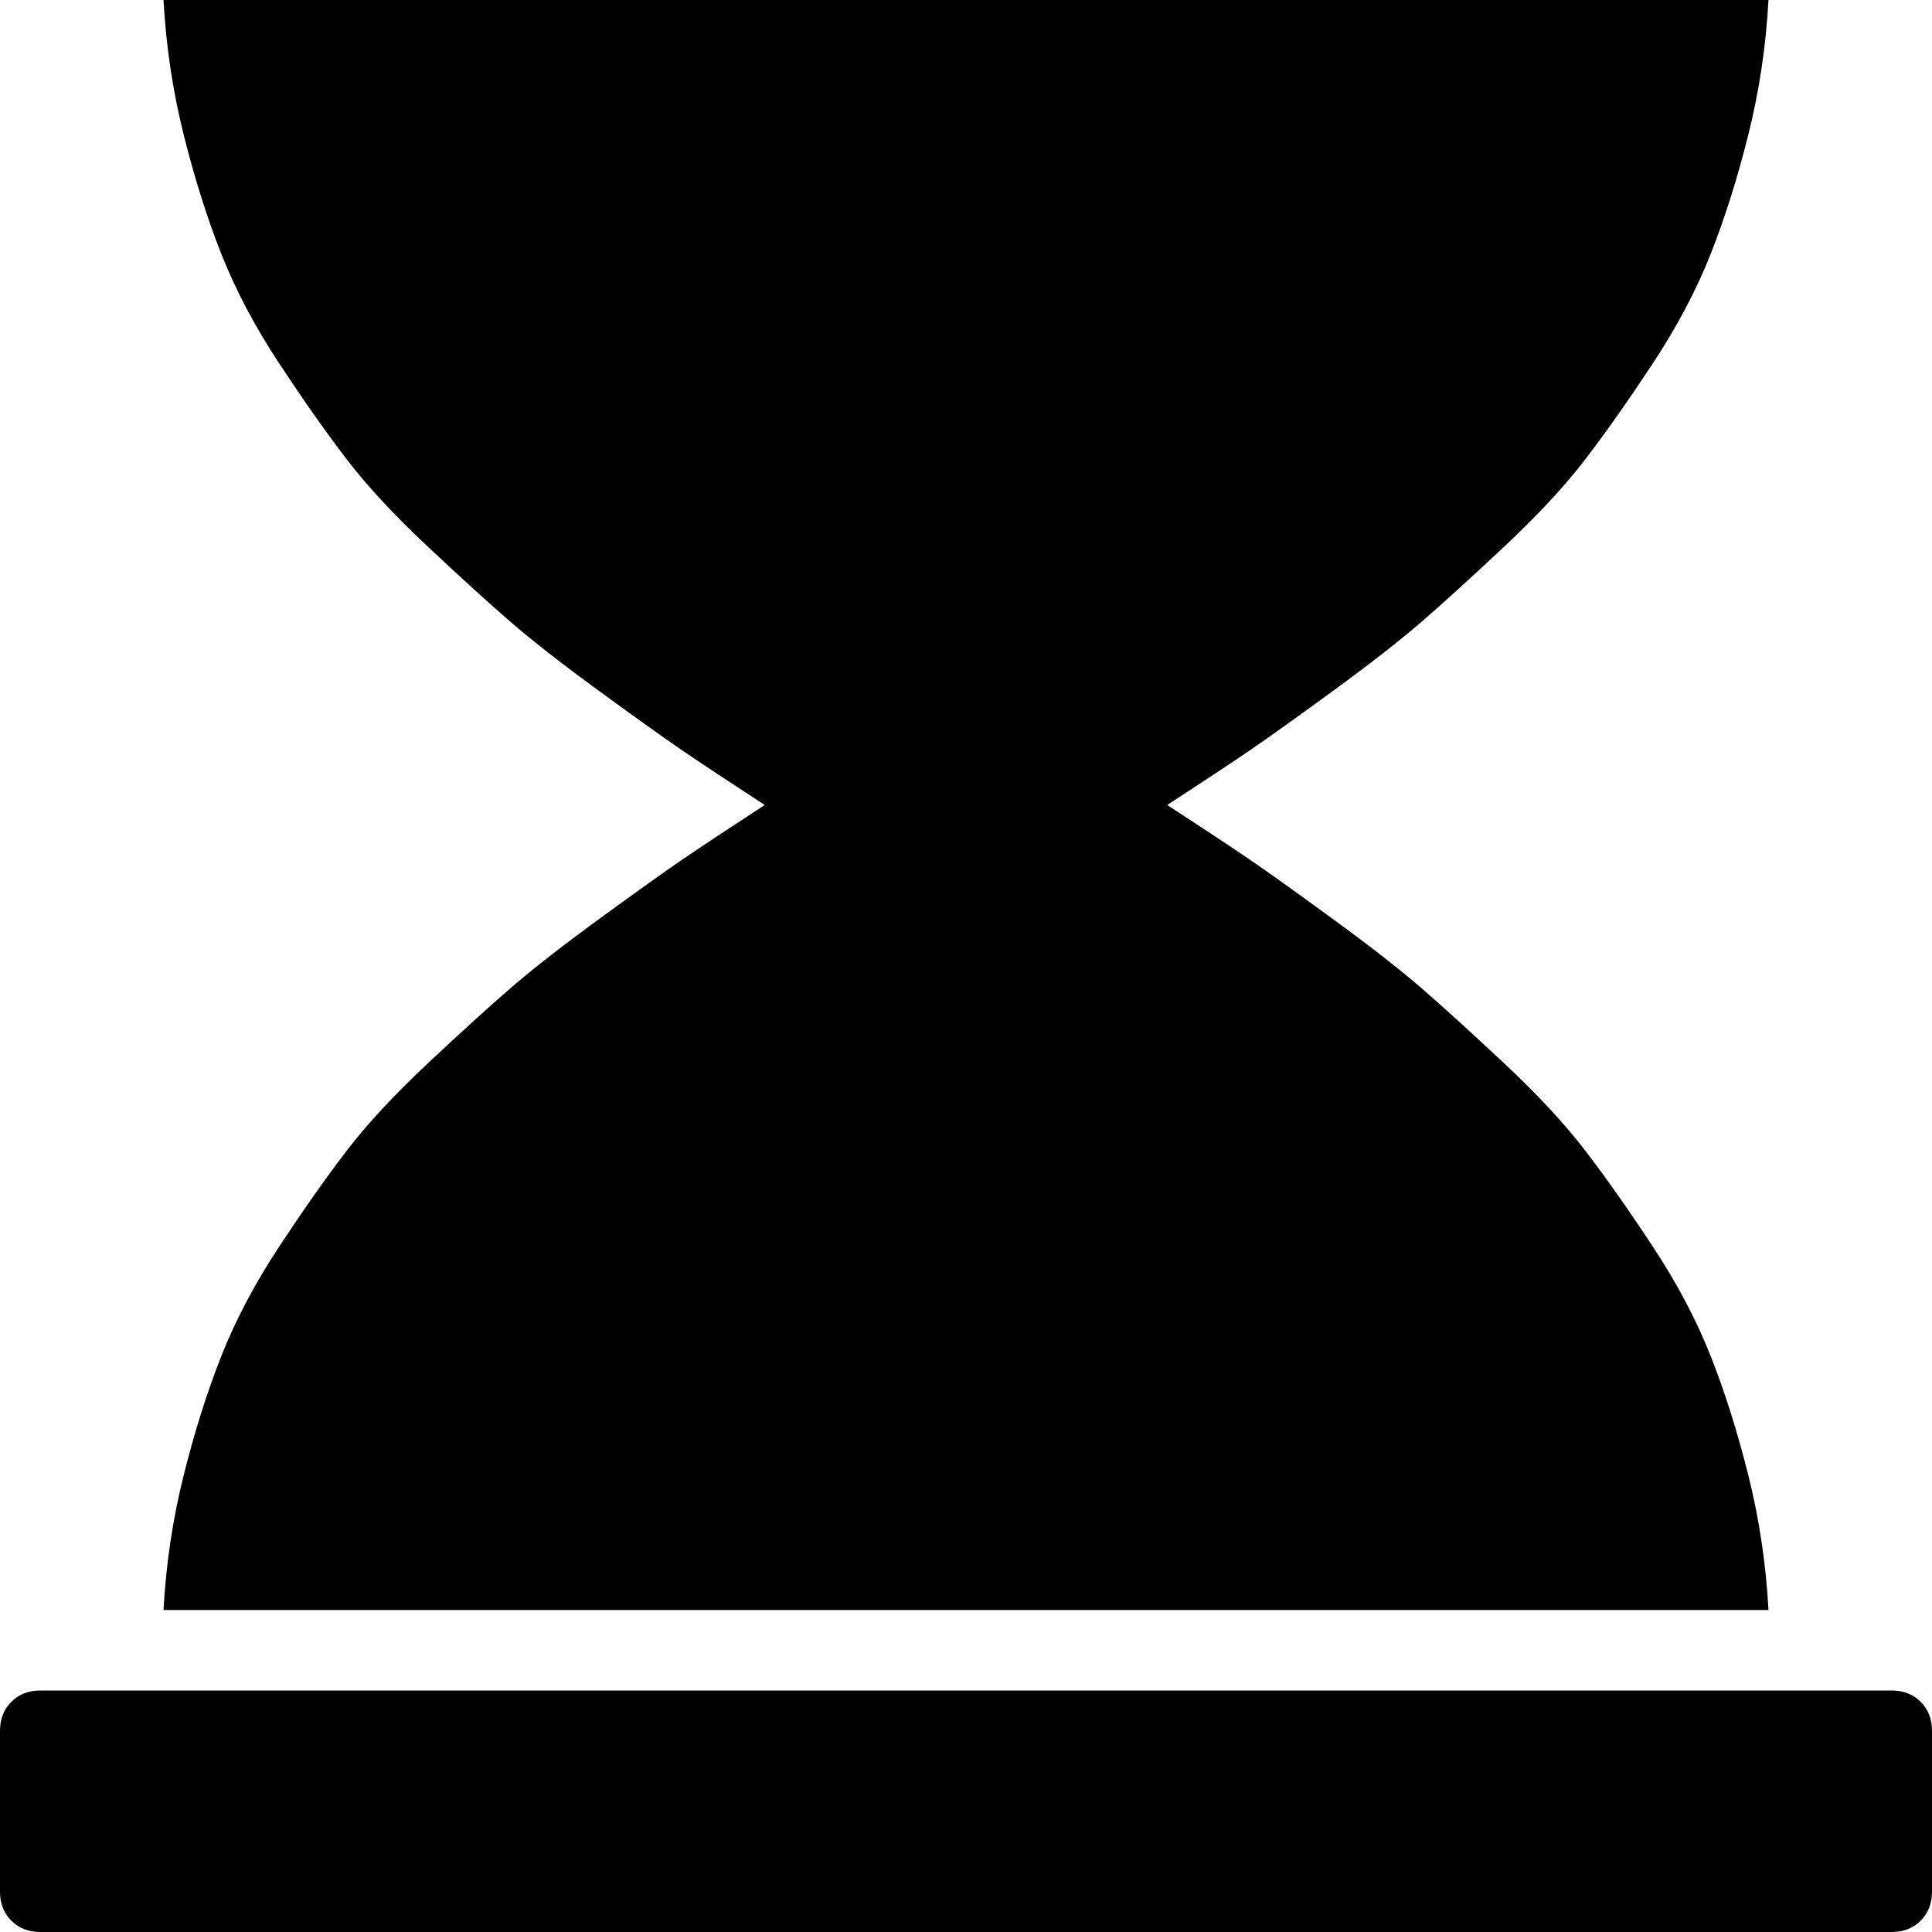 <svg width="128" height="128" viewBox="0 0 1536 1536" xmlns="http://www.w3.org/2000/svg"><path d="M1504-64q14 0 23-9t9-23v-128q0-14-9-23t-23-9H32q-14 0-23 9t-9 23v128q0 14 9 23t23 9h1472zM130 0q3 55 16 107t30 95 46 87 53.5 76 64.5 69.5 66 60 70.5 55T543 597t65 43q-43 28-65 43t-66.5 47.5-70.5 55-66 60-64.5 69.5-53.5 76-46 87-30 95-16 107h1276q-3-55-16-107t-30-95-46-87-53.5-76-64.5-69.5-66-60-70.5-55T993 683t-65-43q43-28 65-43t66.5-47.5 70.5-55 66-60 64.5-69.5 53.5-76 46-87 30-95 16-107H130zm1374 1536q14 0 23-9t9-23v-128q0-14-9-23t-23-9H32q-14 0-23 9t-9 23v128q0 14 9 23t23 9h1472z"/></svg>